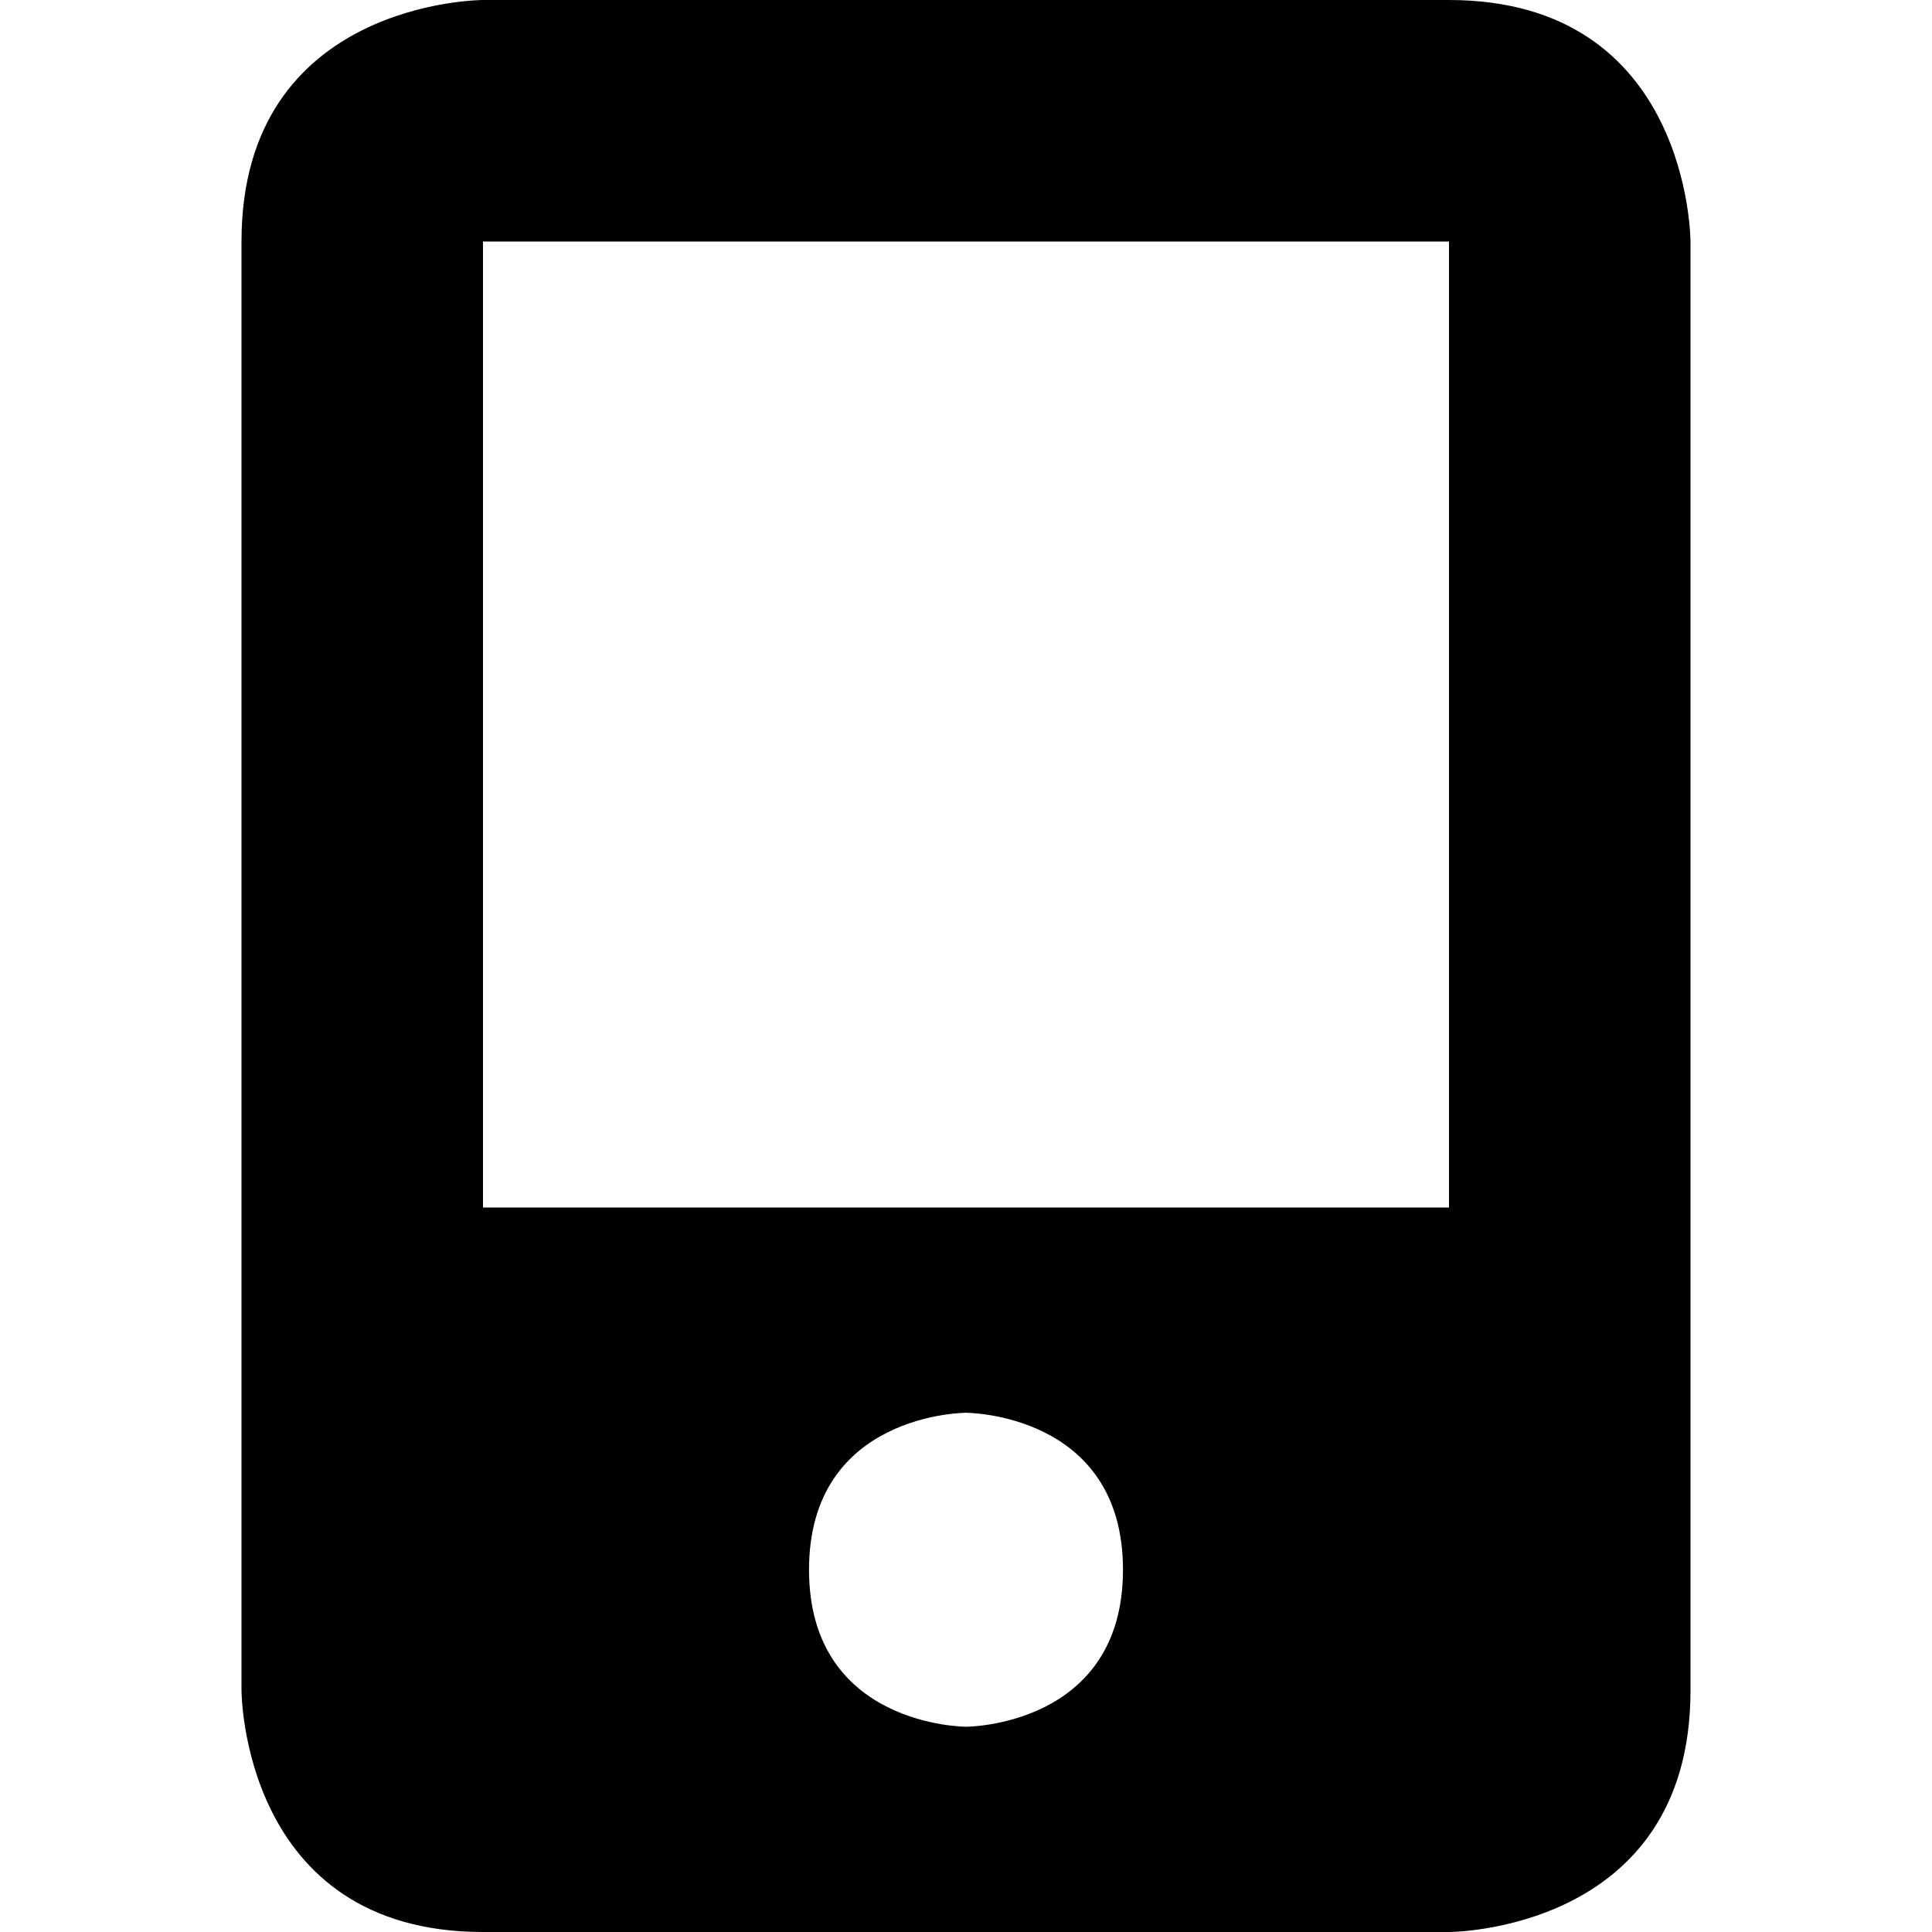 <svg height="16" width="16" xmlns="http://www.w3.org/2000/svg"><path d="m2 2v12s0 2 2 2h8s2 0 2-2v-12s0-2-2-2h-8s-2 0-2 2zm2 0h8v8h-8zm4 9.7s1.3 0 1.3 1.3-1.3 1.3-1.3 1.3-1.3 0-1.3-1.3 1.3-1.3 1.3-1.3z"/></svg>